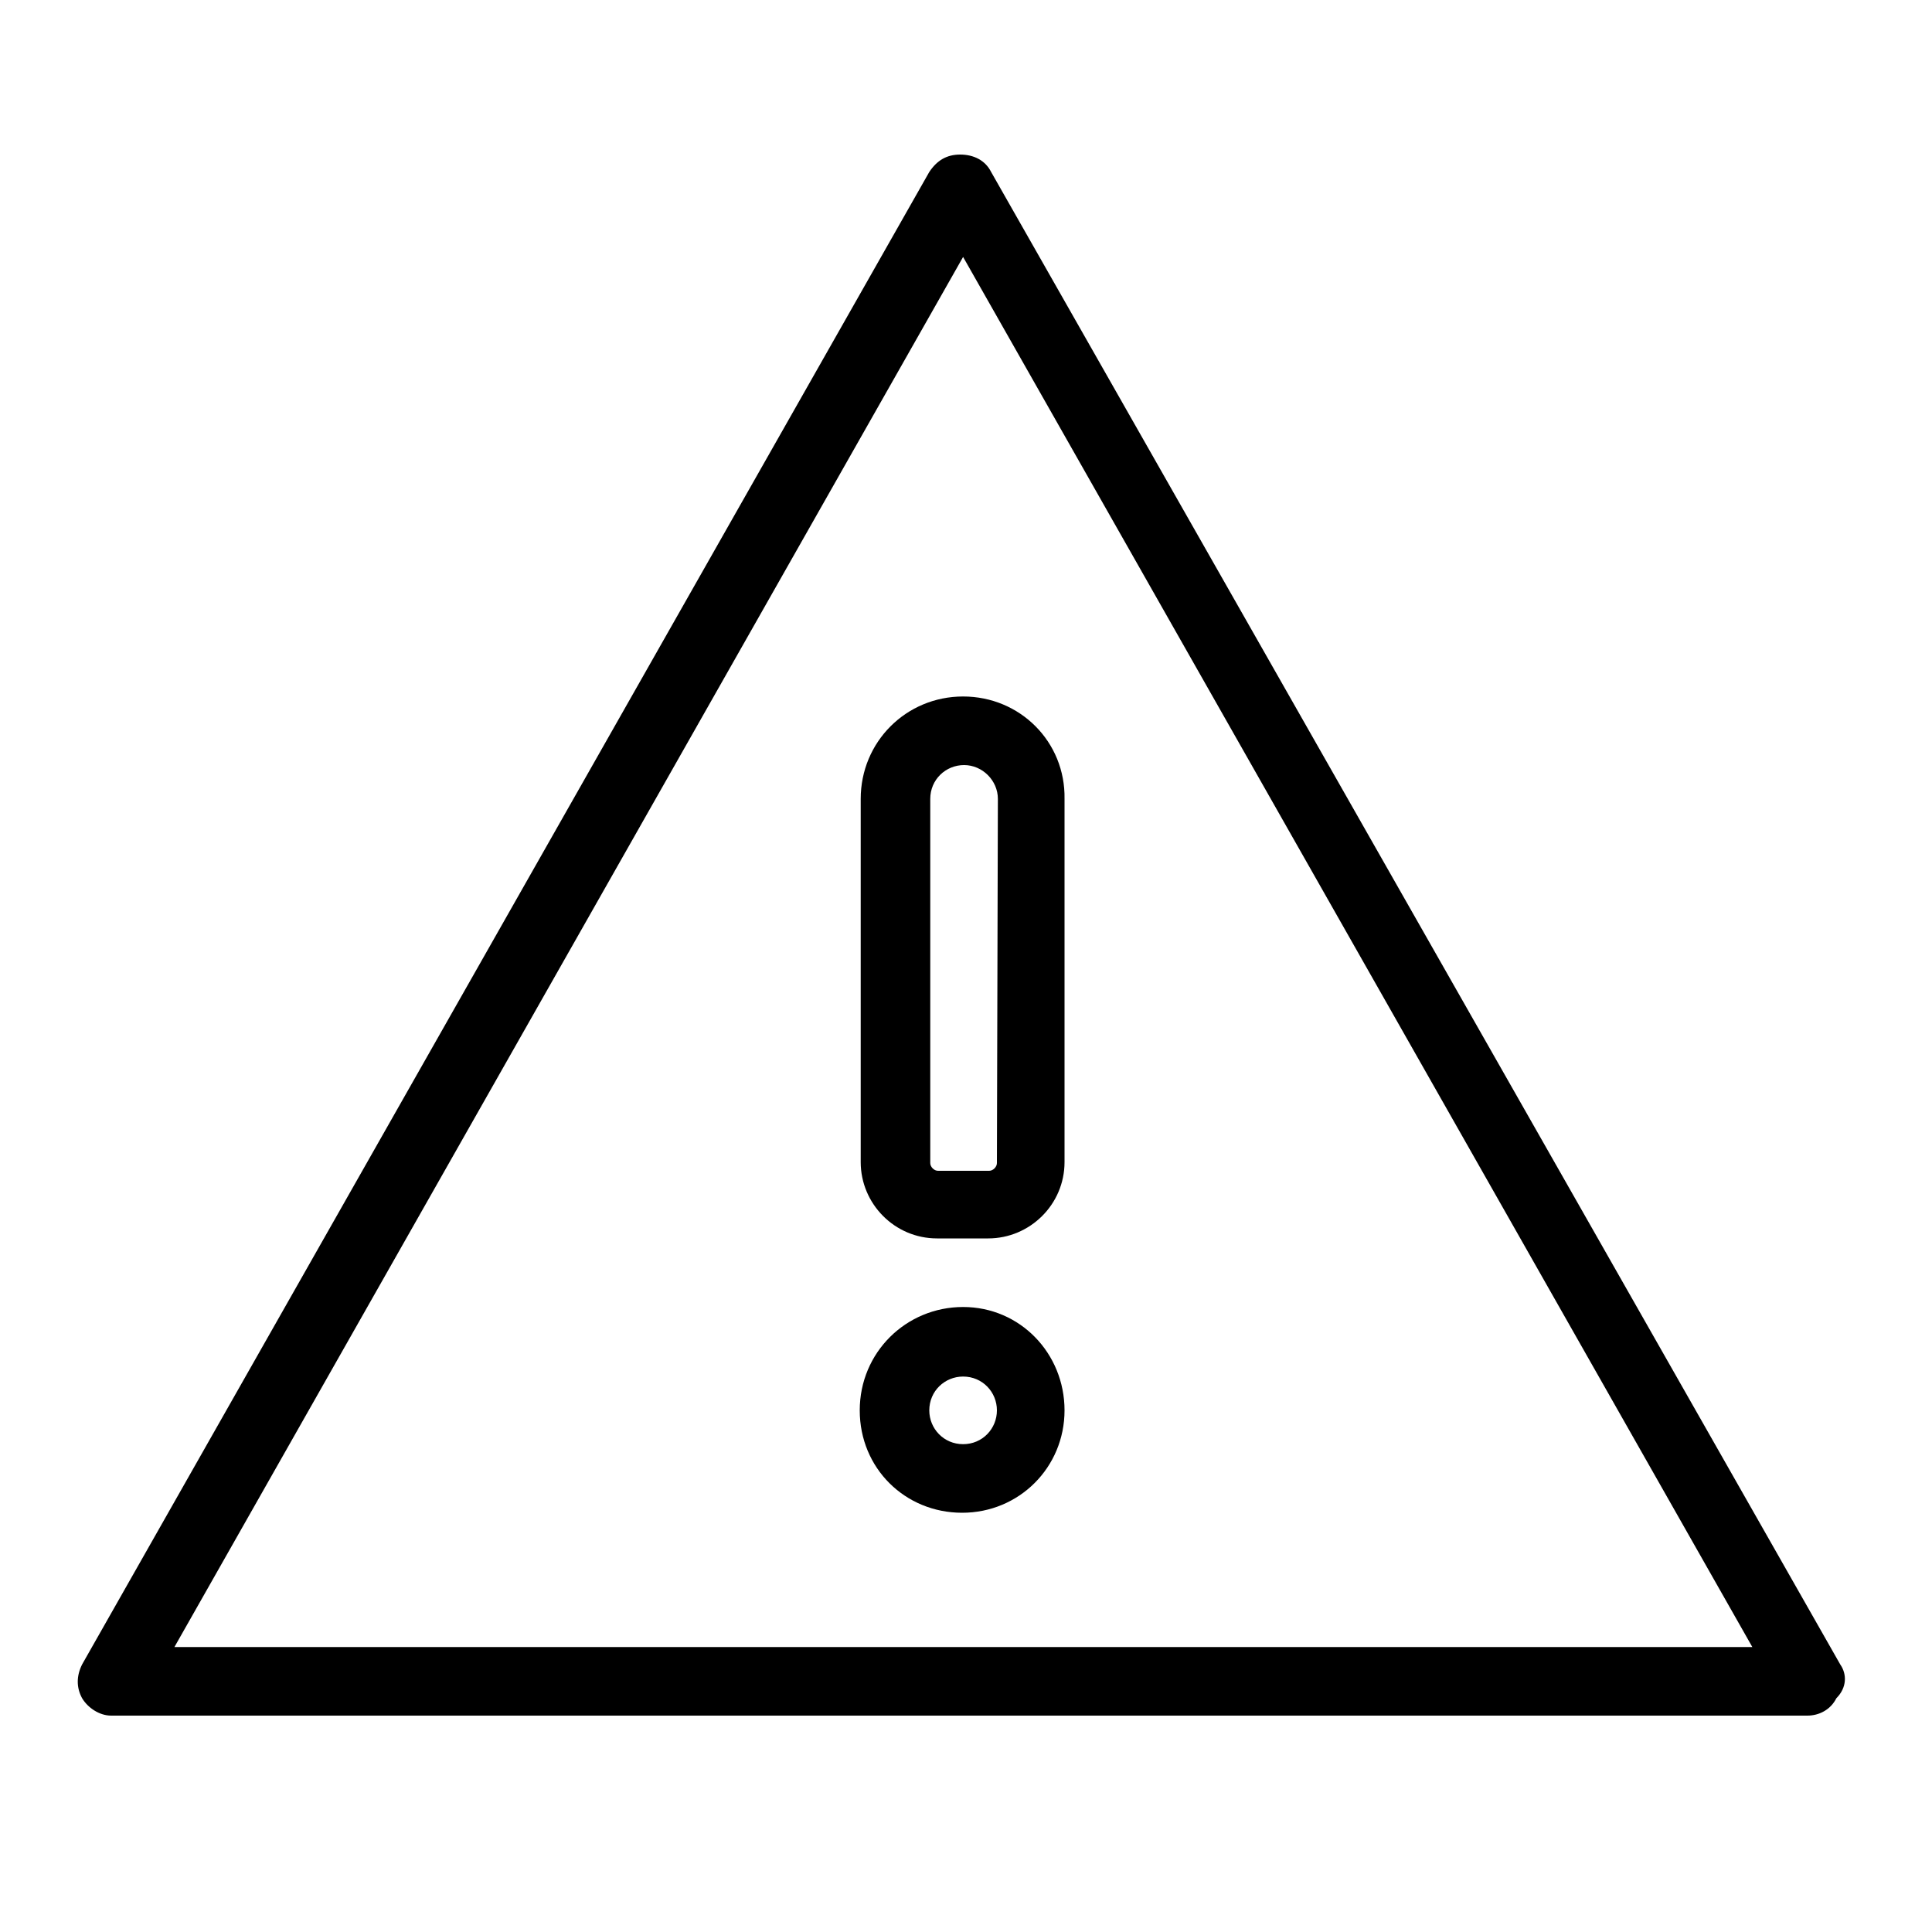 <?xml version="1.0" encoding="utf-8"?>
<!-- Generator: Adobe Illustrator 26.0.2, SVG Export Plug-In . SVG Version: 6.00 Build 0)  -->
<svg version="1.1" id="Layer_1" xmlns="http://www.w3.org/2000/svg" xmlns:xlink="http://www.w3.org/1999/xlink" x="0px" y="0px"
	 viewBox="0 0 200 200" style="enable-background:new 0 0 200 200;" xml:space="preserve">
<g>
	<g>
		<g>
			<path id="path2" d="M190.5,172.3L102.6,17.8c-0.6-1.2-1.8-1.8-3.2-1.8c-1.4,0-2.4,0.6-3.2,1.8L8.5,172.3c-0.6,1.2-0.6,2.4,0,3.5
				c0.6,1,1.8,1.8,3,1.8h175.6c1.2,0,2.4-0.6,3-1.8C191.2,174.7,191.2,173.3,190.5,172.3z M18,170.6L99.7,26.6l81.7,143.9H18z"/>
		</g>
	</g>
	<g>
		<g>
			<path id="path3" d="M99.7,72.1c-5.9,0-10.6,4.7-10.6,10.6v37.6c0,4.3,3.5,7.9,7.9,7.9h5.3c4.3,0,7.9-3.5,7.9-7.9V82.7
				C110.3,76.8,105.6,72.1,99.7,72.1z M103.2,120.4c0,0.4-0.4,0.8-0.8,0.8h-5.3c-0.4,0-0.8-0.4-0.8-0.8V82.7c0-2,1.6-3.5,3.5-3.5
				s3.5,1.6,3.5,3.5L103.2,120.4L103.2,120.4z"/>
		</g>
	</g>
	<g>
		<g>
			<path id="path4" d="M99.7,135.3C93.8,135.3,89,140,89,146s4.7,10.6,10.6,10.6c5.9,0,10.6-4.7,10.6-10.6S105.6,135.3,99.7,135.3z
				 M99.7,149.5c-2,0-3.5-1.6-3.5-3.5c0-2,1.6-3.5,3.5-3.5c2,0,3.5,1.6,3.5,3.5C103.2,147.9,101.7,149.5,99.7,149.5z"/>
		</g>
	</g>
</g>
</svg>
